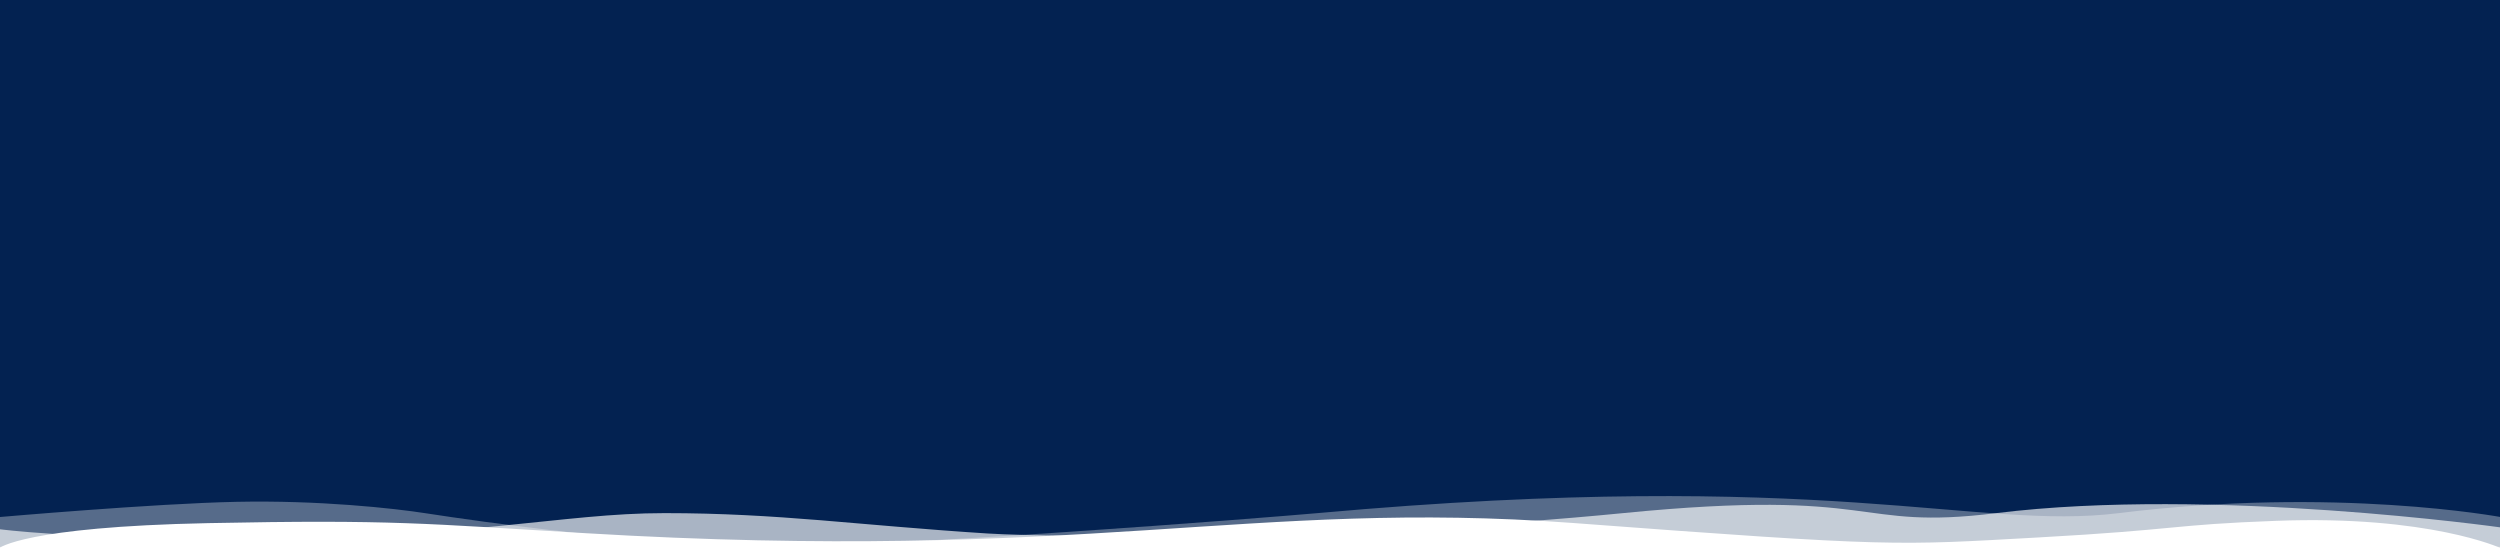 <svg width="1920" height="421" viewBox="0 0 1920 421" fill="none" xmlns="http://www.w3.org/2000/svg">
<rect x="0" y="0" width="1920" height="421" fill="#808080" stroke="none"/>
<rect width="1920" height="420" fill="#032251"/>
<g clip-path="url(#clip0_1_29)">
<path opacity="0.33" d="M1011.88 394.08C1403.63 358.76 1517.37 407.68 1627.27 394.08C1793.84 373.36 1920.65 397.12 1920.65 397.12V421H-0.65V397.12C-0.65 397.12 118.663 386.68 181.681 385.4C244.7 384.08 302.339 390.32 327.316 394.24C372.082 401.16 488.705 417.52 585.538 419.12C682.372 420.72 974.602 397.4 1011.88 394.08Z" fill="white"/>
<path opacity="0.66" d="M510.416 394.08C597.835 394.08 658.74 403.36 758.455 409.72C813.405 413.2 1047.23 413.76 1246.47 394.08C1445.7 374.4 1422.65 407.84 1533.12 394.08C1698.36 373.68 1920.65 405.08 1920.65 405.08V421H-0.65V406.4C-0.65 406.4 53.531 413.8 176.302 413.8C364.013 413.76 430.297 394.08 510.416 394.08Z" fill="white"/>
<path d="M448.742 409.44C833.002 432.44 959.808 383.24 1207.85 401.64C1455.7 420.28 1455.7 418.84 1565.59 412.76C1674.72 406.68 1666.46 403.04 1747.93 400C1865.7 395.52 1920.65 421 1920.65 421H-0.65C-0.65 421 18.371 404.64 159.97 401.76C301.57 398.88 326.739 402.2 448.742 409.44Z" fill="white"/>
</g>
<defs>
<clipPath id="clip0_1_29">
<rect width="1920" height="40" fill="white" transform="matrix(-1 0 0 -1 1920 421)"/>
</clipPath>
</defs>
</svg>
